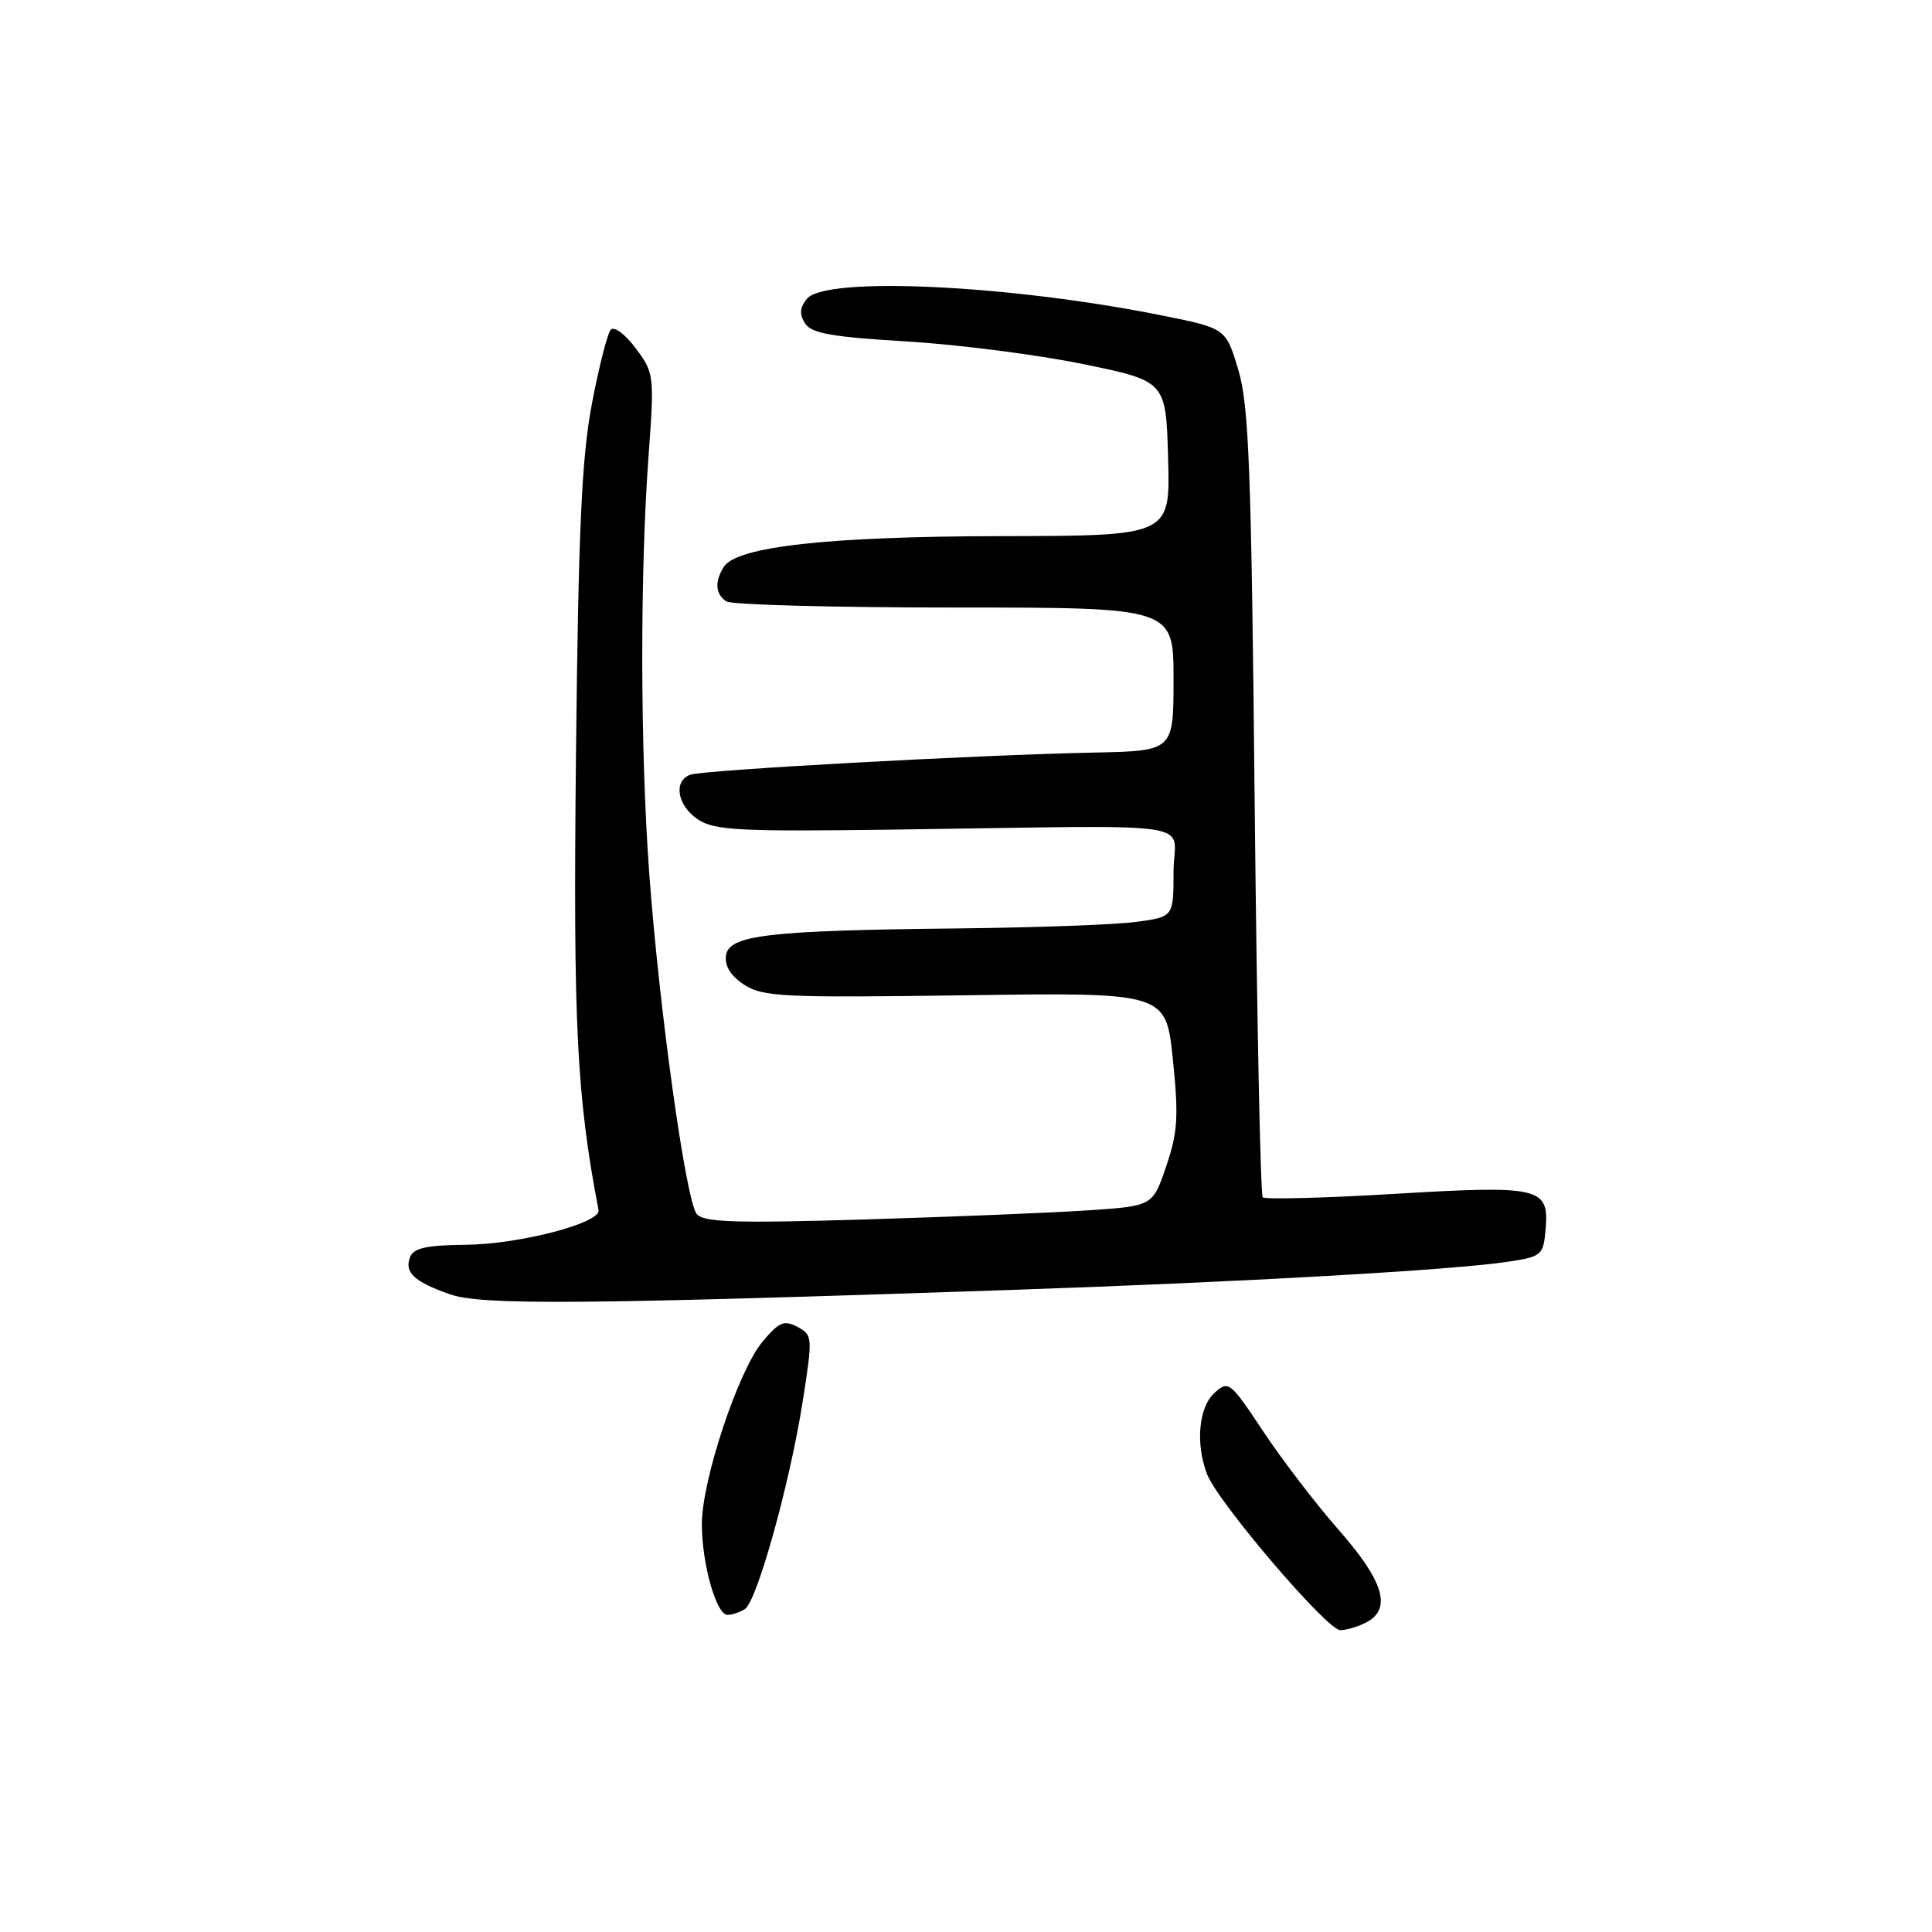 <?xml version="1.0" encoding="UTF-8" standalone="no"?>
<!DOCTYPE svg PUBLIC "-//W3C//DTD SVG 1.1//EN" "http://www.w3.org/Graphics/SVG/1.1/DTD/svg11.dtd" >
<svg xmlns="http://www.w3.org/2000/svg" xmlns:xlink="http://www.w3.org/1999/xlink" version="1.1" viewBox="0 0 256 256">
 <g >
 <path fill="currentColor"
d=" M 181.07 214.96 C 184.44 213.16 183.36 209.54 177.46 202.81 C 174.41 199.34 169.87 193.42 167.38 189.66 C 162.99 183.05 162.78 182.89 160.92 184.57 C 158.84 186.46 158.39 191.27 159.93 195.31 C 161.34 199.02 175.83 216.00 177.59 216.00 C 178.44 216.00 180.00 215.53 181.07 214.96 Z  M 98.70 213.21 C 100.31 212.18 104.65 196.58 106.36 185.71 C 107.70 177.15 107.68 176.90 105.67 175.82 C 103.90 174.88 103.23 175.16 101.02 177.80 C 97.82 181.64 93.00 196.15 93.00 201.94 C 93.00 207.22 94.92 214.01 96.41 213.98 C 97.01 213.98 98.04 213.63 98.70 213.21 Z  M 133.50 170.94 C 164.67 169.88 192.74 168.29 200.00 167.16 C 204.31 166.49 204.51 166.31 204.81 162.80 C 205.26 157.32 204.05 157.04 184.68 158.20 C 175.43 158.75 167.62 158.95 167.32 158.65 C 167.02 158.35 166.54 134.79 166.25 106.30 C 165.81 62.12 165.49 53.69 164.08 49.00 C 162.43 43.50 162.43 43.50 153.97 41.80 C 133.72 37.73 109.42 36.59 106.93 39.58 C 105.98 40.73 105.90 41.63 106.66 42.83 C 107.50 44.17 110.17 44.65 120.11 45.24 C 126.92 45.65 137.45 47.00 143.50 48.24 C 154.50 50.50 154.50 50.50 154.78 60.75 C 155.07 71.00 155.07 71.00 132.78 71.04 C 109.82 71.07 97.61 72.42 95.91 75.11 C 94.67 77.07 94.79 78.75 96.25 79.69 C 96.94 80.14 110.55 80.50 126.50 80.50 C 155.50 80.50 155.50 80.50 155.50 90.00 C 155.50 99.50 155.50 99.50 145.00 99.72 C 129.26 100.04 93.09 102.03 91.44 102.66 C 89.17 103.53 89.76 106.79 92.51 108.60 C 94.69 110.03 98.04 110.20 118.26 109.93 C 160.53 109.36 155.50 108.61 155.50 115.50 C 155.50 121.50 155.50 121.50 150.50 122.16 C 147.75 122.53 137.18 122.91 127.00 123.02 C 101.80 123.29 96.59 123.89 96.20 126.60 C 96.00 127.99 96.82 129.31 98.61 130.48 C 101.07 132.09 103.74 132.22 127.91 131.88 C 154.50 131.50 154.50 131.50 155.41 140.38 C 156.19 147.92 156.06 150.04 154.53 154.53 C 152.74 159.81 152.74 159.81 144.12 160.38 C 139.38 160.70 126.03 161.24 114.46 161.59 C 97.37 162.10 93.22 161.96 92.32 160.86 C 90.87 159.09 87.30 133.34 86.01 115.50 C 84.83 99.07 84.80 75.99 85.93 60.50 C 86.72 49.75 86.68 49.42 84.25 46.17 C 82.89 44.33 81.40 43.21 80.95 43.67 C 80.50 44.12 79.37 48.55 78.43 53.50 C 77.07 60.66 76.64 70.15 76.32 100.00 C 75.94 135.75 76.40 145.17 79.31 160.35 C 79.64 162.05 68.80 164.88 61.72 164.94 C 56.52 164.99 54.80 165.37 54.34 166.57 C 53.55 168.61 54.88 169.84 59.62 171.50 C 63.80 172.96 76.96 172.86 133.50 170.94 Z "/>
</g>
</svg>